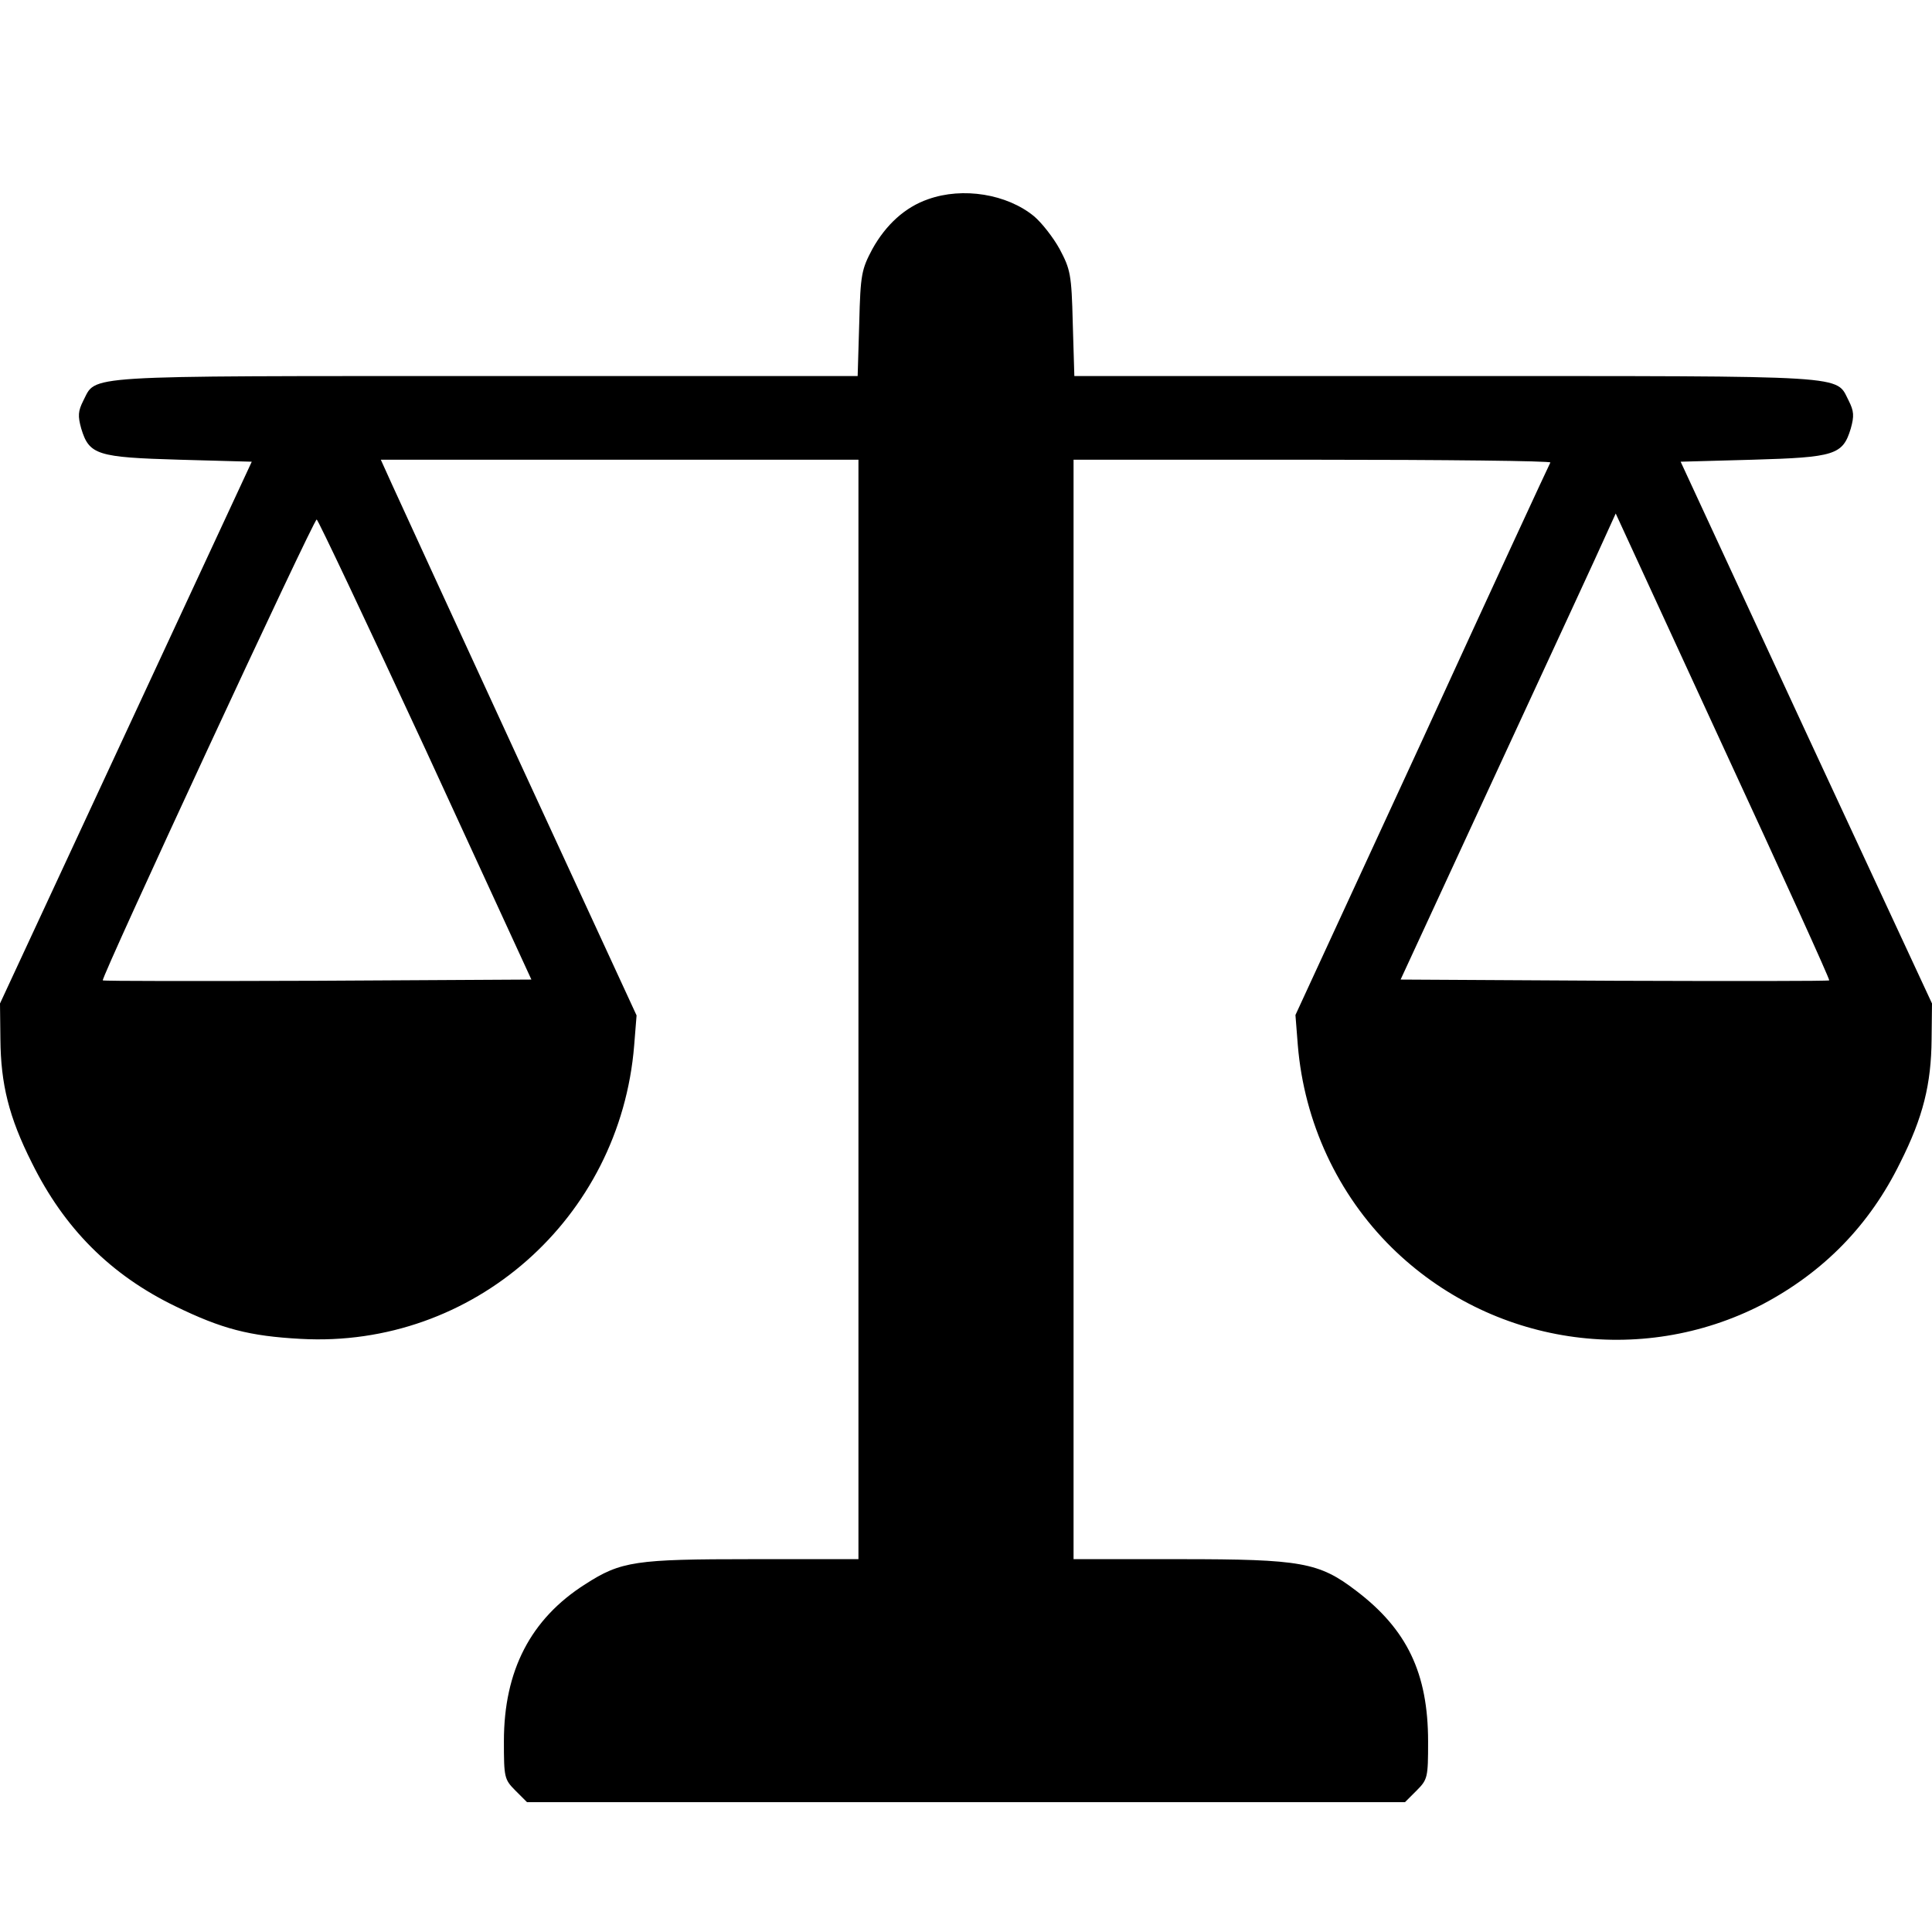 <svg width="100" height="100" viewBox="0 0 100 100" fill="none" xmlns="http://www.w3.org/2000/svg">
<path d="M48.041 10.311C46.845 10.723 45.856 11.63 45.155 12.888C44.598 13.94 44.536 14.187 44.474 16.723L44.392 19.465H25.113C3.897 19.465 5.01 19.403 4.309 20.744C4.041 21.28 4.021 21.527 4.206 22.187C4.619 23.548 5.031 23.672 9.299 23.795L13.031 23.898L6.515 37.919L0 51.94L0.021 53.795C0.041 56.104 0.454 57.816 1.649 60.187C3.32 63.568 5.711 65.981 9.072 67.61C11.485 68.785 12.907 69.156 15.567 69.3C24.474 69.795 32.103 63.074 32.825 54.104L32.949 52.558L26.907 39.465C23.588 32.269 20.619 25.795 20.289 25.073L19.711 23.795H44.433V80.702H38.907C32.887 80.702 32.144 80.805 30.289 82.001C27.464 83.795 26.082 86.476 26.082 90.125C26.082 92.001 26.103 92.104 26.68 92.682L27.278 93.28H72.722L73.32 92.682C73.897 92.104 73.918 92.001 73.918 90.146C73.918 86.599 72.825 84.331 70.186 82.331C68.268 80.867 67.361 80.702 61.093 80.702H55.567V23.795H67.959C74.763 23.795 80.289 23.857 80.247 23.939C80.186 24.043 77.196 30.496 73.608 38.331L67.052 52.537L67.175 54.104C67.505 58.084 69.237 61.816 72.041 64.579C77.155 69.61 84.907 70.785 91.237 67.507C94.392 65.836 96.763 63.424 98.35 60.187C99.546 57.816 99.959 56.104 99.979 53.795L100 51.94L93.484 37.919L86.99 23.898L90.722 23.795C94.969 23.672 95.381 23.548 95.794 22.187C95.979 21.527 95.959 21.28 95.691 20.744C94.99 19.403 96.103 19.465 74.887 19.465H55.608L55.526 16.723C55.464 14.187 55.402 13.94 54.845 12.888C54.516 12.29 53.917 11.527 53.526 11.197C52.124 10.043 49.835 9.671 48.041 10.311ZM94.68 50.744C94.639 50.785 89.629 50.785 83.546 50.764L72.495 50.702L77.546 39.775C80.33 33.754 82.845 28.331 83.113 27.713L83.629 26.579L89.175 38.62C92.247 45.259 94.722 50.702 94.68 50.744ZM22.021 38.785L27.505 50.702L16.454 50.764C10.371 50.785 5.361 50.785 5.32 50.744C5.216 50.62 16.227 26.888 16.392 26.888C16.454 26.888 18.99 32.249 22.021 38.785Z" fill="currentColor"/>
</svg>
